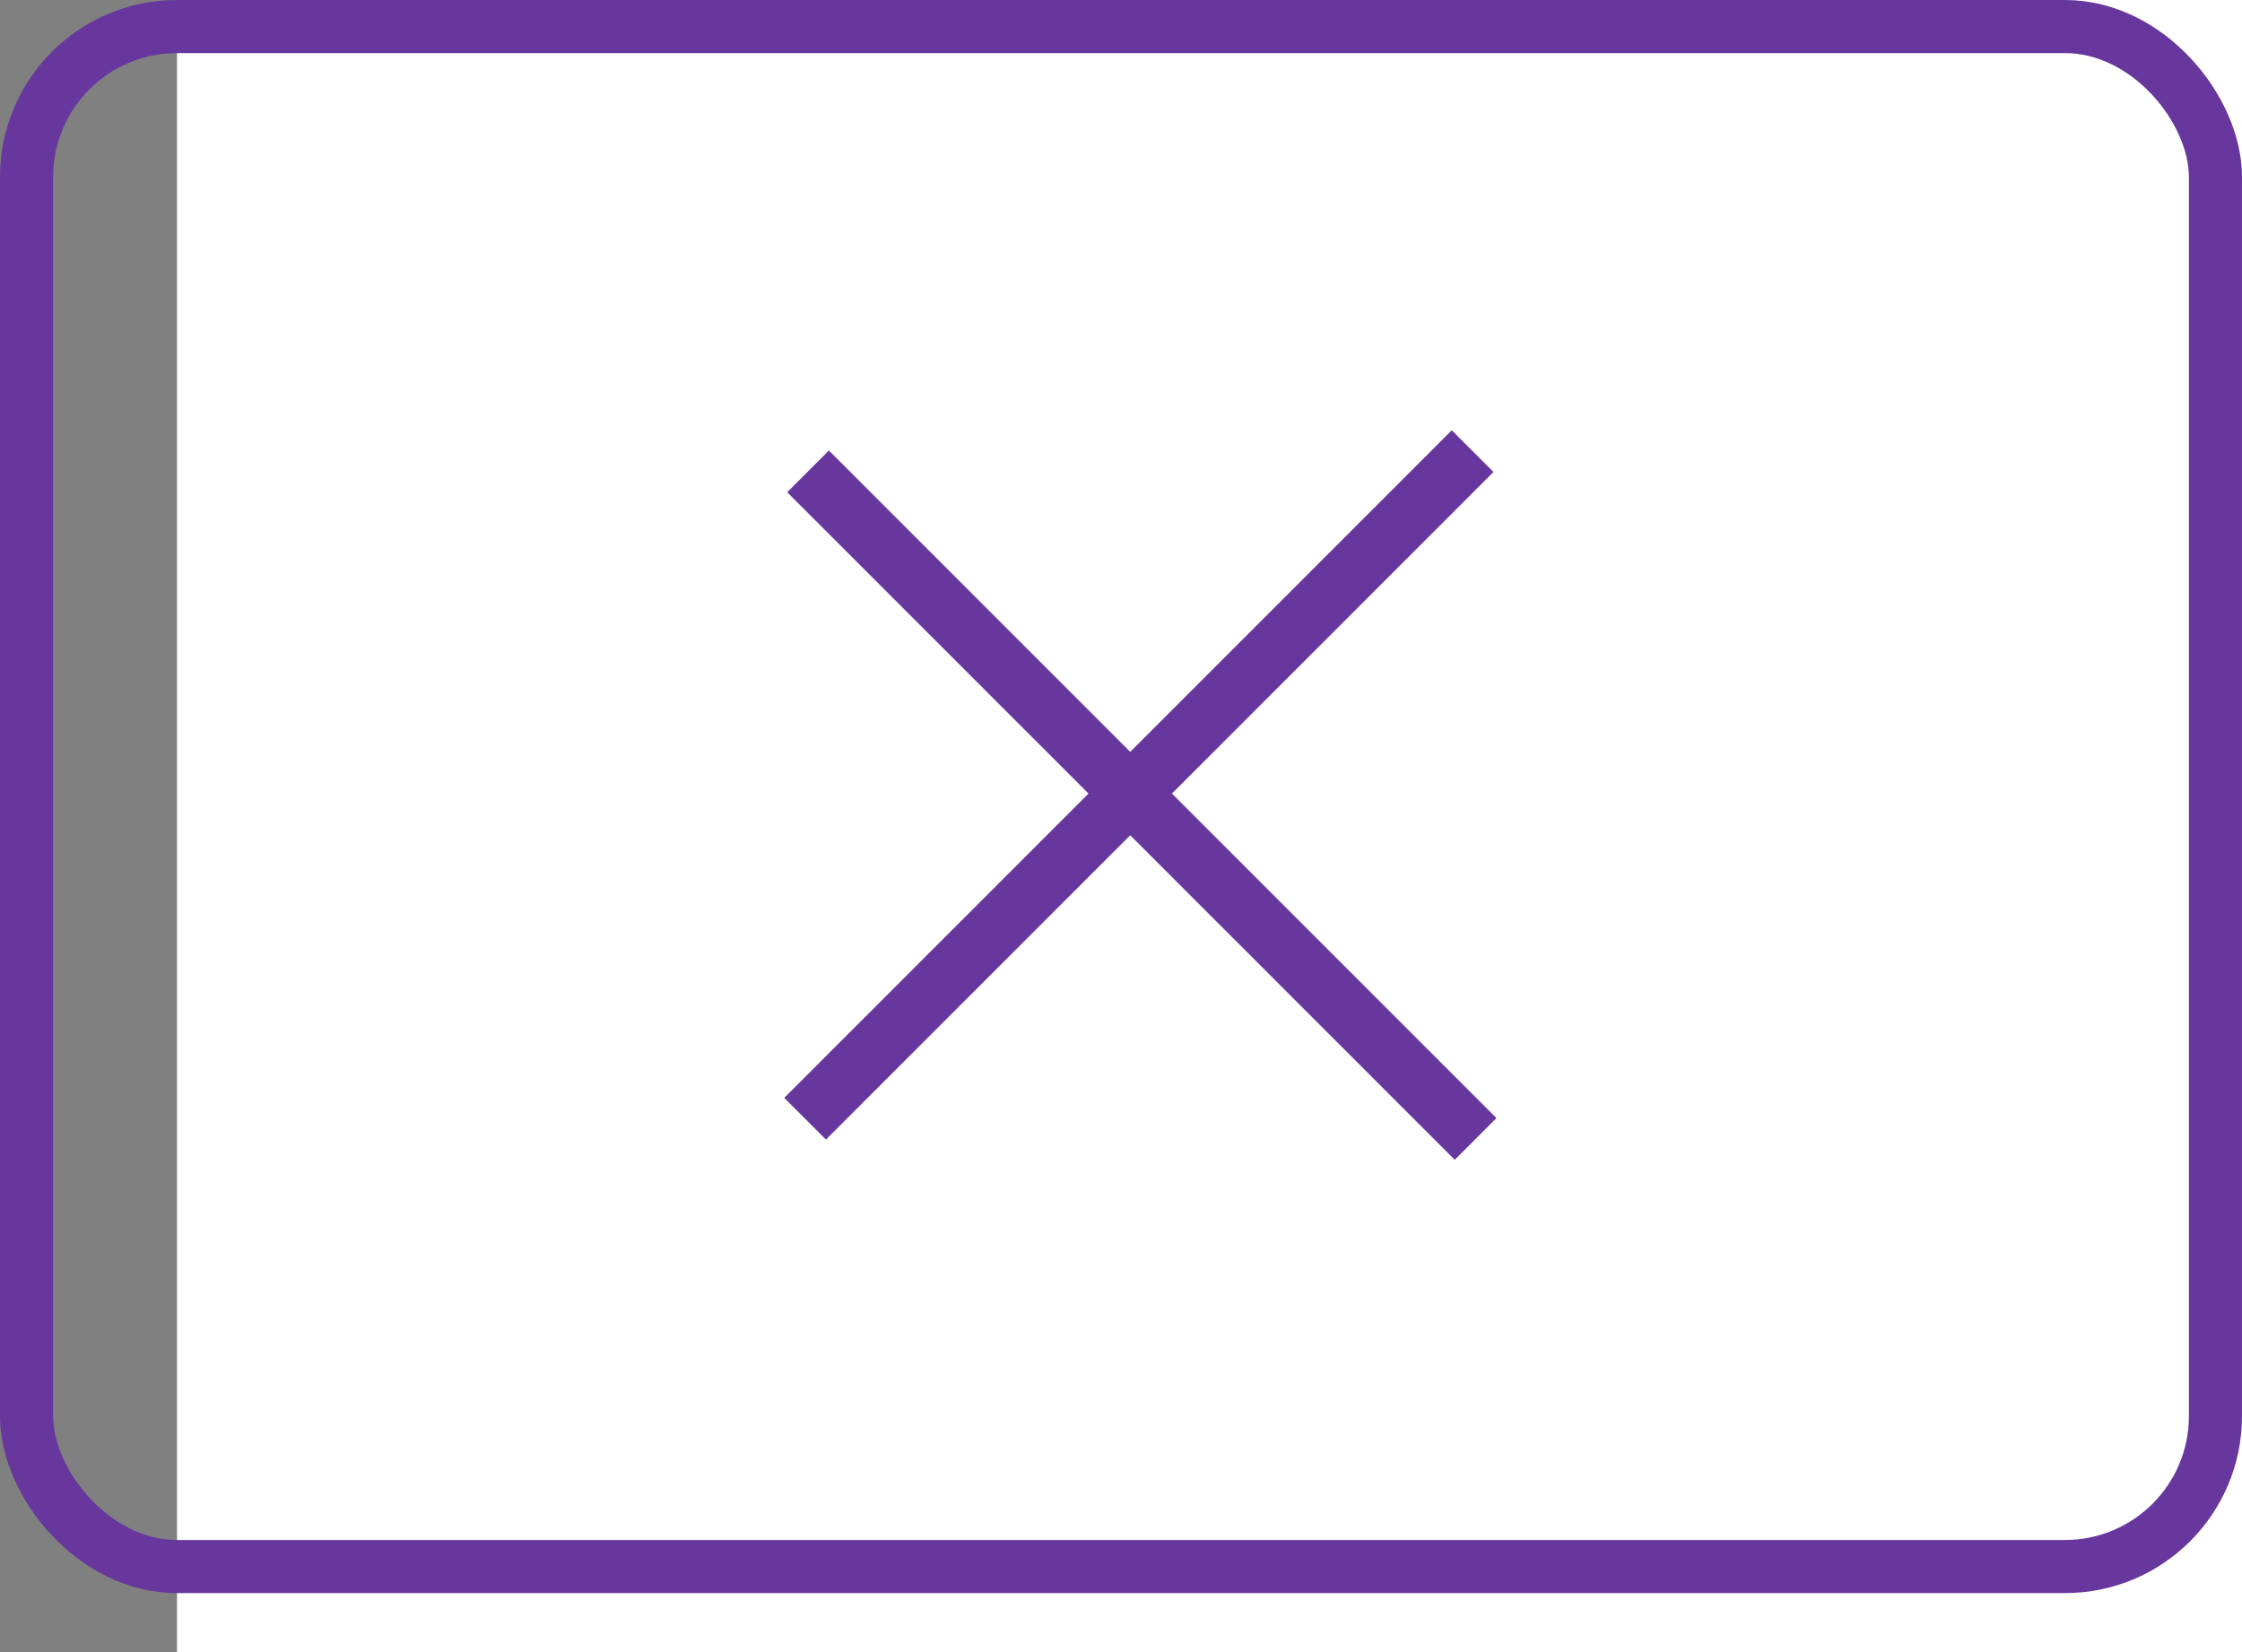 <svg width="38" height="28" viewBox="0 0 38 28" fill="none" xmlns="http://www.w3.org/2000/svg">
<rect x="0" y="0" width="38" height="28" fill="#808080" stroke="none"/>
<rect width="35" height="28" transform="translate(3)" fill="white"/>
<rect x="0.45" y="0.45" width="37.1" height="26.1" rx="2.55" stroke="#67379D" stroke-width="0.9"/>
<line x1="13.696" y1="7.989" x2="25.01" y2="19.303" stroke="#67379D"/>
<line x1="13.646" y1="18.96" x2="24.96" y2="7.646" stroke="#67379D"/>
</svg>
